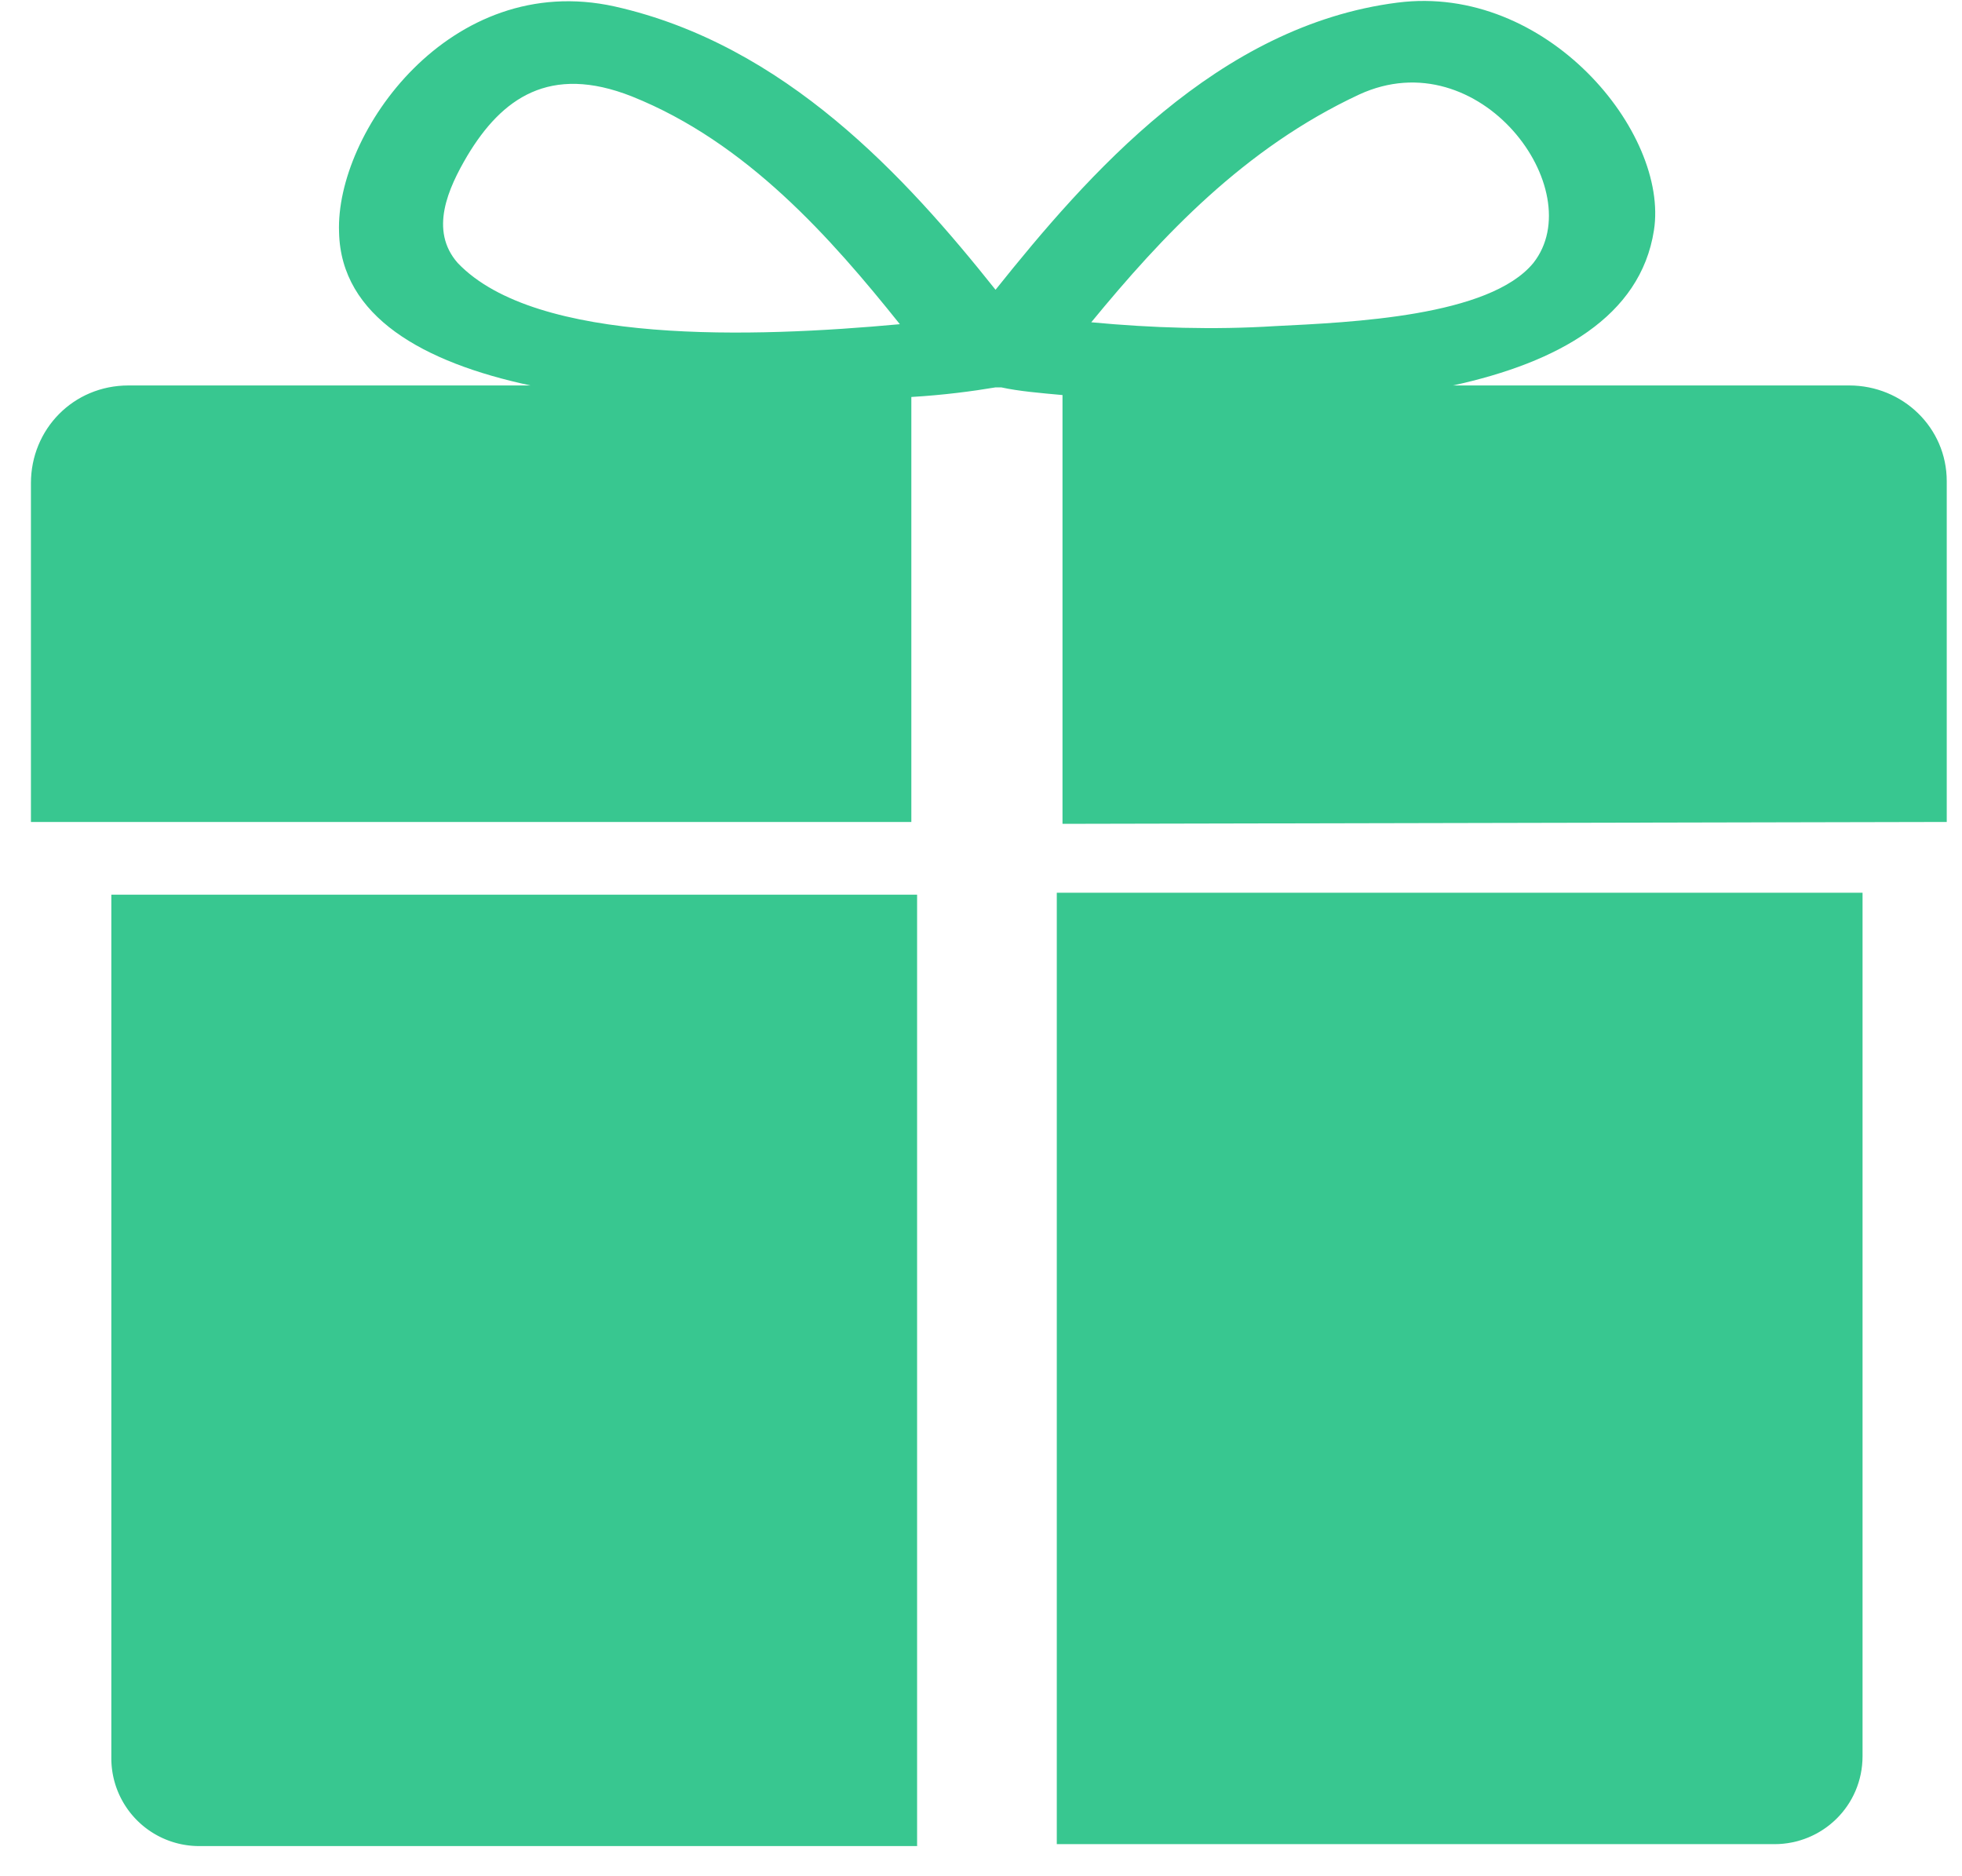 <?xml version="1.0" standalone="no"?><!DOCTYPE svg PUBLIC "-//W3C//DTD SVG 1.1//EN" "http://www.w3.org/Graphics/SVG/1.1/DTD/svg11.dtd"><svg t="1504850541029" class="icon" style="" viewBox="0 0 1071 1024" version="1.1" xmlns="http://www.w3.org/2000/svg" p-id="1841" xmlns:xlink="http://www.w3.org/1999/xlink" width="209.18" height="200"><defs><style type="text/css"></style></defs><path d="M1016.713 958.44c0 27.148-21.933 48.057-48.057 48.057H576.869V487.233h439.844v471.207z m-179.7-814.913c31.339-39.722-29.244-122.237-95.065-91.946-62.702 29.244-107.615 77.3-146.265 124.309 33.435 3.143 66.87 4.191 100.281 2.096 41.793-2.072 117.022-5.215 141.05-34.459zM344.945 52.629c-44.937-17.765-71.061 1.048-89.85 32.387-10.478 17.765-20.909 40.722-5.239 58.511 42.841 44.913 161.935 40.722 241.354 33.411-37.626-47.009-83.587-99.233-146.265-124.309z m235.044 397.002V215.612c-11.478-1.048-24.004-2.096-33.411-4.191h-2.096 2.096-2.096-1.048c-12.526 2.096-28.196 4.191-45.961 5.239v231.948H16.884v-184.939c0-29.267 22.98-53.296 53.272-53.296h219.398c-58.511-12.526-103.424-37.602-104.472-83.587-2.096-54.296 60.607-143.122 150.457-123.261 92.97 20.885 158.791 92.97 207.896 154.624C593.587 95.446 664.647 13.955 762.832 1.429c81.491-10.454 148.361 71.037 140.002 124.309-7.311 47.033-52.248 72.109-109.711 84.635h216.278c29.244 0 53.272 23.004 53.272 52.248v185.987l-482.661 1.024z" fill="#38C790" p-id="1842"></path><path d="M501.641 1007.545H108.83a47.937 47.937 0 0 1-48.057-48.08V488.281h439.844V1007.568h1.048z" fill="#38C790" p-id="1843"></path></svg>